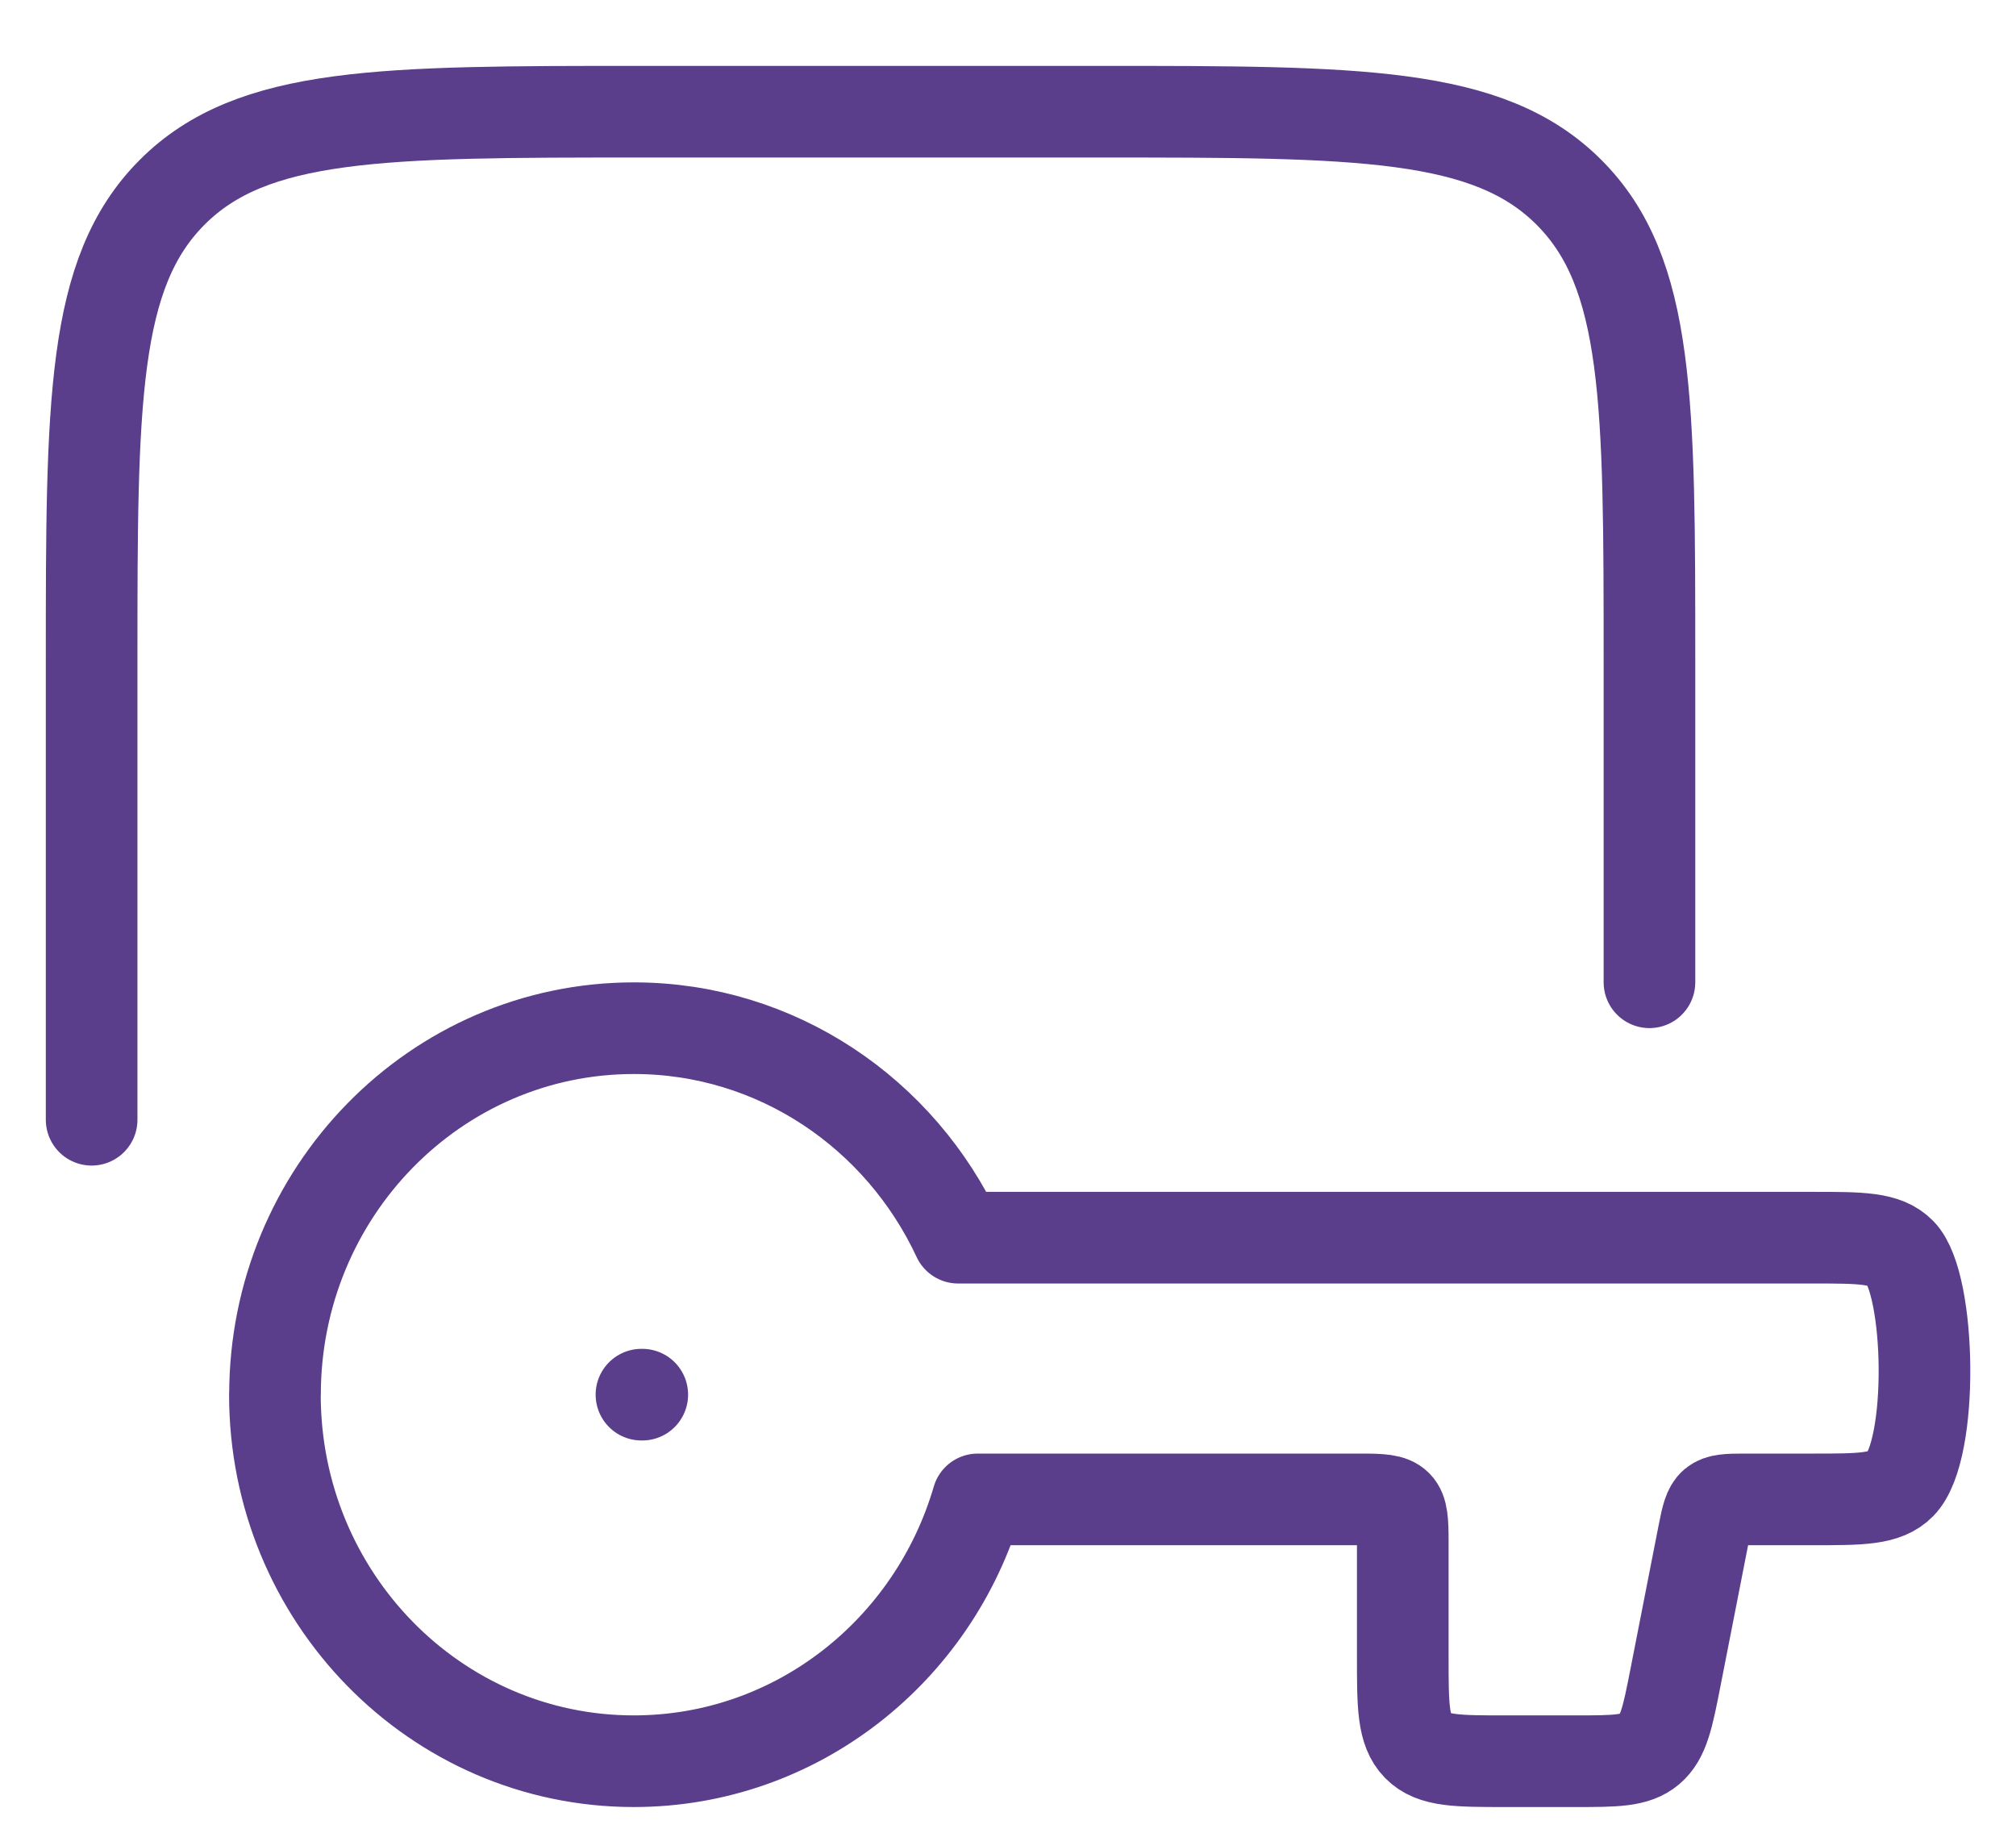 <svg fill="none" height="20" viewBox="0 0 22 20" width="22" xmlns="http://www.w3.org/2000/svg"><g stroke="#5a3d8b" stroke-linecap="round" stroke-linejoin="round"><path d="m3 15.219c0 2.209 1.753 4 3.916 4 1.774 0 3.272-1.205 3.754-2.857h4.19c.422 0 .448.026.448.457v1.257c0 .539 0 .808.164.976.164.167.428.167.955.167h.761c.439 0 .659 0 .813-.13s.198-.349.284-.789l.308-1.571c.069-.352.088-.367.439-.367h.752c.527 0 .791 0 .955-.167.367-.374.332-2.183 0-2.522-.164-.167-.427-.167-.955-.167h-9.328c-.629-1.351-1.977-2.286-3.539-2.286-2.163 0-3.916 1.791-3.916 4z"/><path d="m7.009 15.219h-.009"/><path d="m18 10.719v-3.5c0-2.828 0-4.243-.879-5.121s-2.293-.879-5.121-.879h-5c-2.828 0-4.243 0-5.121.879s-.879 2.293-.879 5.121v5"/></g></svg>